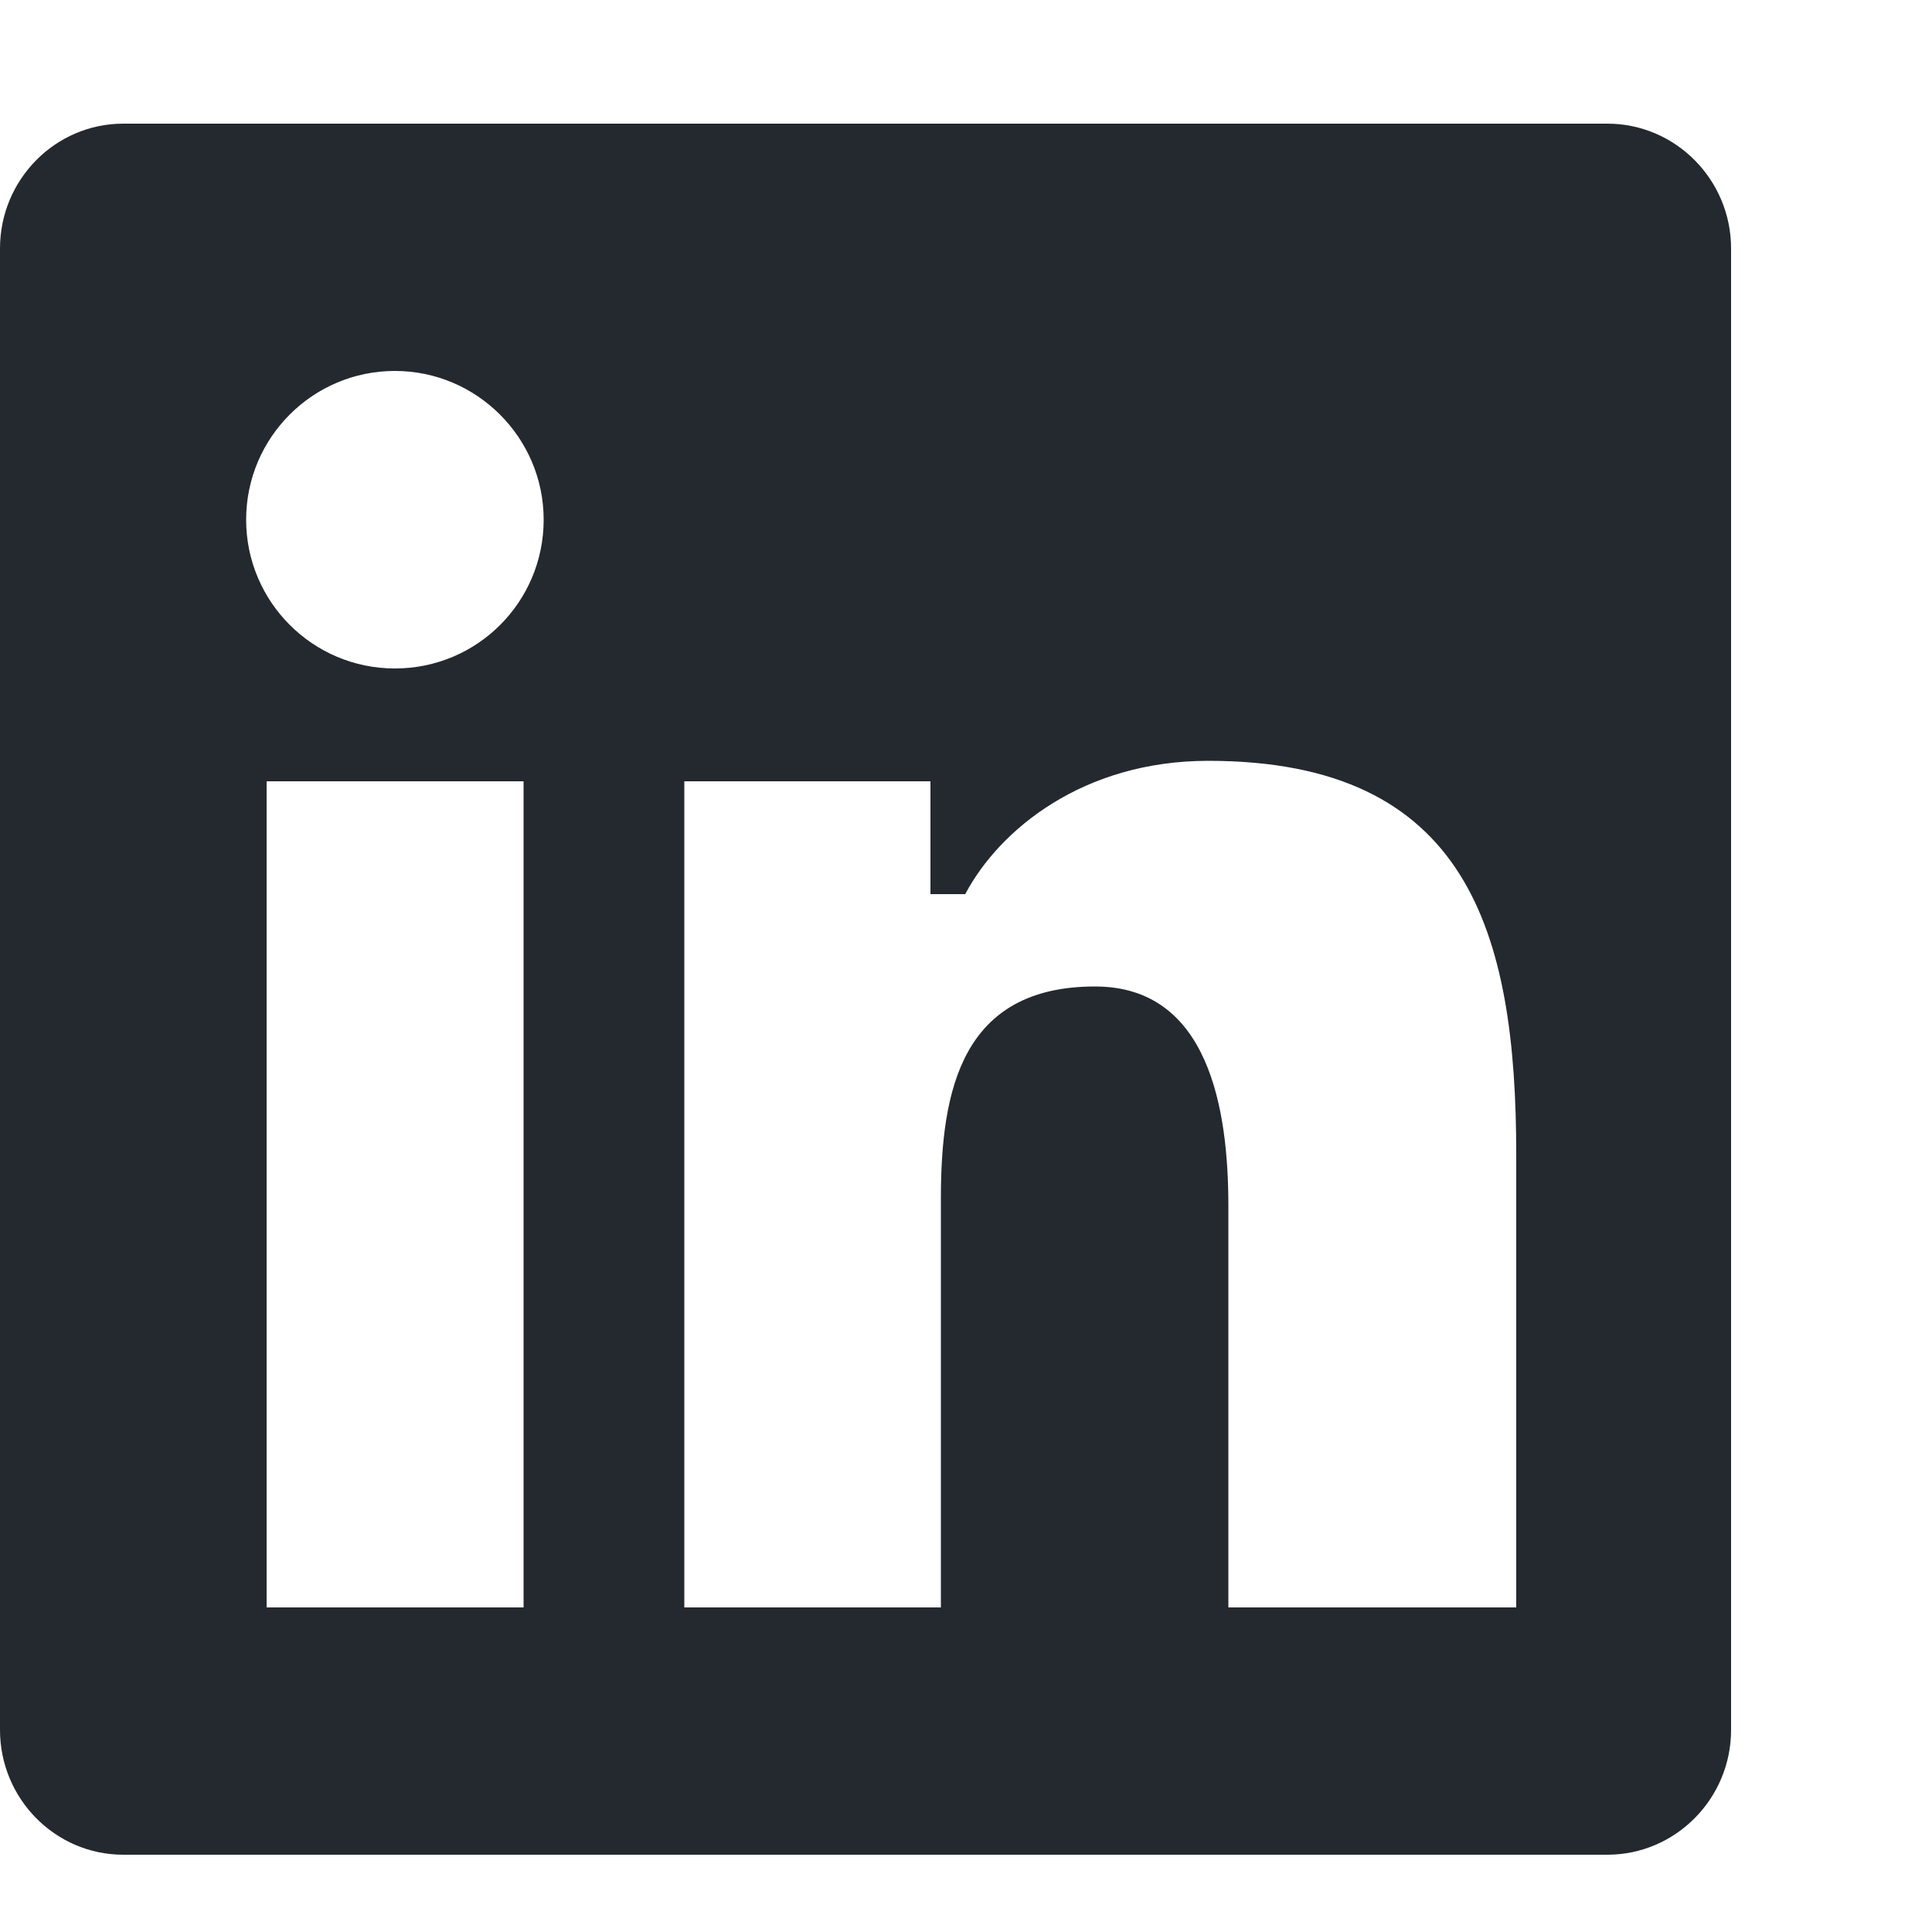 <svg class="icono" width="50" height="50" xmlns="http://www.w3.org/2000/svg" viewBox="0 0 50 50">
    <path fill="#24292f" d="M41.6 3.2H3.19C1.43 3.2 0 4.65 0 6.43v38.34C0 46.55 1.43 48 3.19 48H41.6c1.76 0 3.2-1.45 3.2-3.23V6.43c0-1.78-1.44-3.23-3.2-3.23zM13.54 41.6H6.9V20.22h6.65V41.6zm-3.32-24.3c-2.13 0-3.85-1.73-3.85-3.85S8.09 9.6 10.22 9.6c2.12 0 3.85 1.73 3.85 3.85 0 2.13-1.72 3.85-3.85 3.85zm28.21 24.3h-6.64V31.2c0-2.48-.5-5.67-3.45-5.67-3.46 0-3.99 2.7-3.99 5.49V41.6h-6.64V20.22h6.37v2.92h.9c.89-1.68 3.06-3.45 6.29-3.45 6.72 0 7.97 4.43 7.97 10.19V41.6z"/>
</svg>